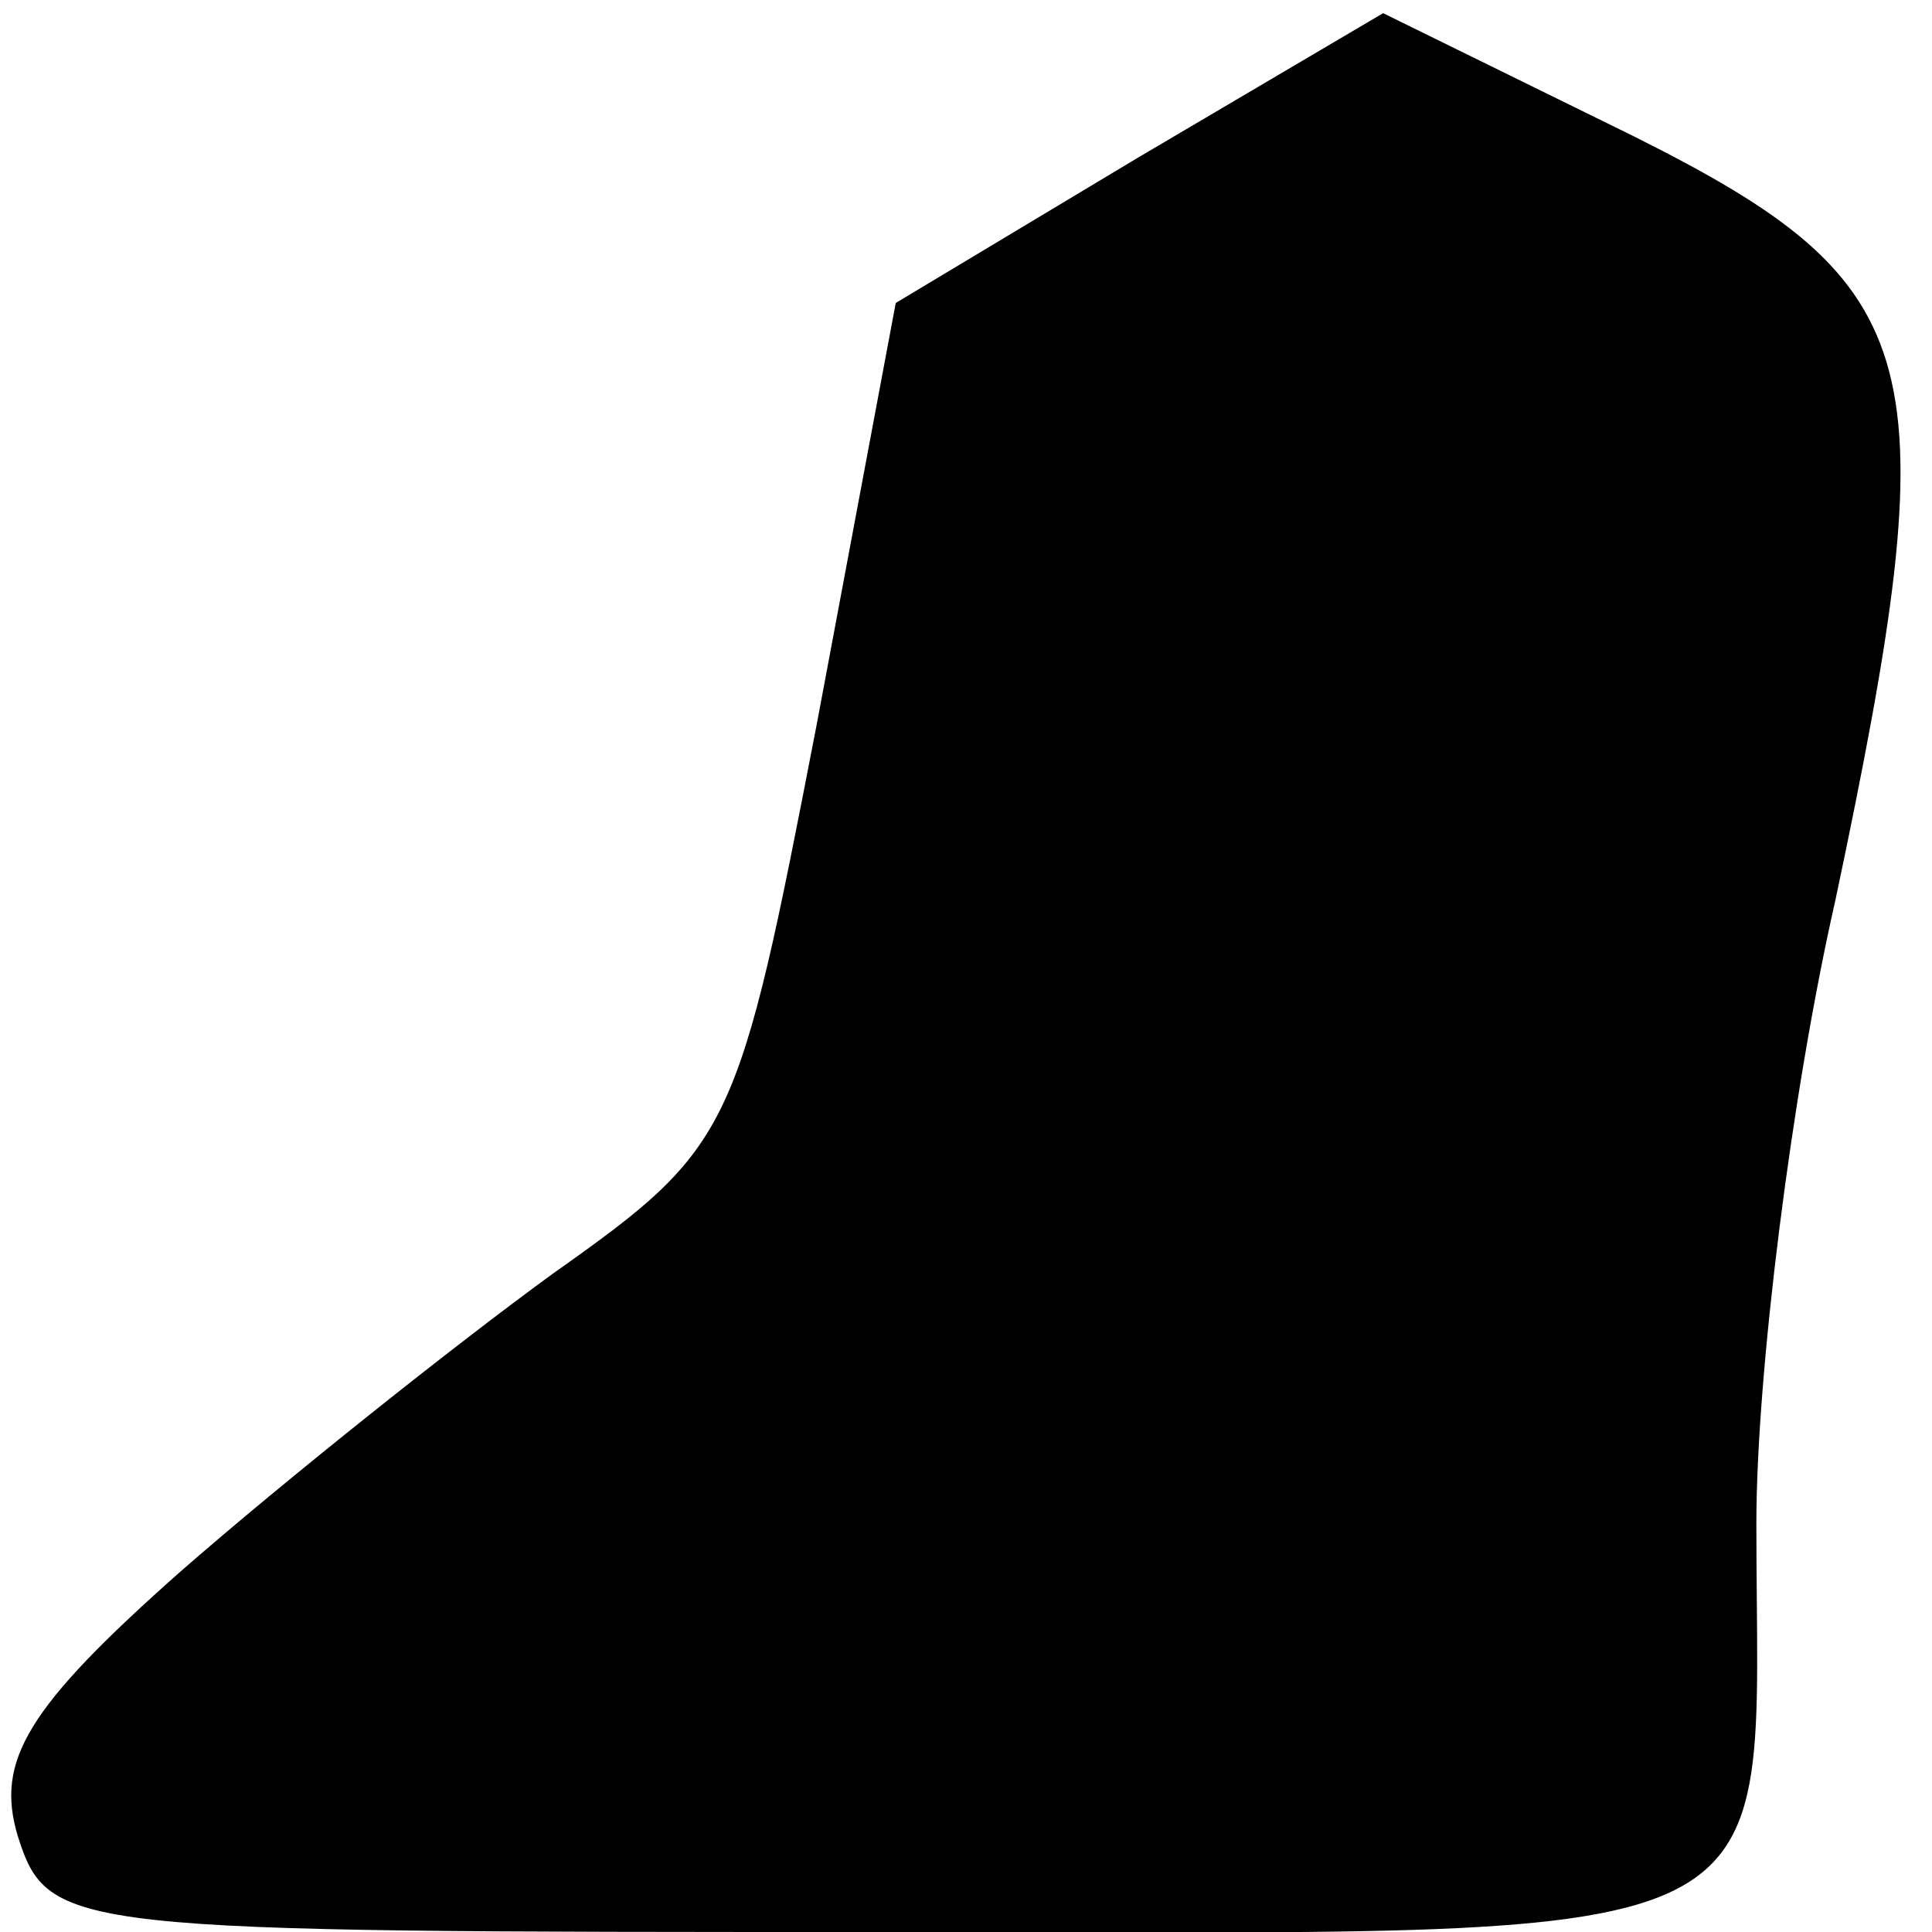 <?xml version="1.0" standalone="no"?>
<!DOCTYPE svg PUBLIC "-//W3C//DTD SVG 20010904//EN"
 "http://www.w3.org/TR/2001/REC-SVG-20010904/DTD/svg10.dtd">
<svg version="1.0" xmlns="http://www.w3.org/2000/svg"
 width="44pt" height="44pt" viewBox="0 0 44 44"
 preserveAspectRatio="xMidYMid meet">
<g transform="translate(0,44) scale(0.1,-0.1)"
fill="#000000" stroke="none">
<path fill="#000000" stroke="none" d="M259 404 l-55 -33 -18 -96 c-18 -93
-19 -96 -60 -125 -22 -16 -61 -47 -85 -68 -35 -31 -42 -43 -37 -60 7 -22 11
-22 196 -22 214 0 200 -7 200 93 0 34 8 98 18 142 26 123 22 140 -46 174 l-57
28 -56 -33z"/>
</g>
</svg>
